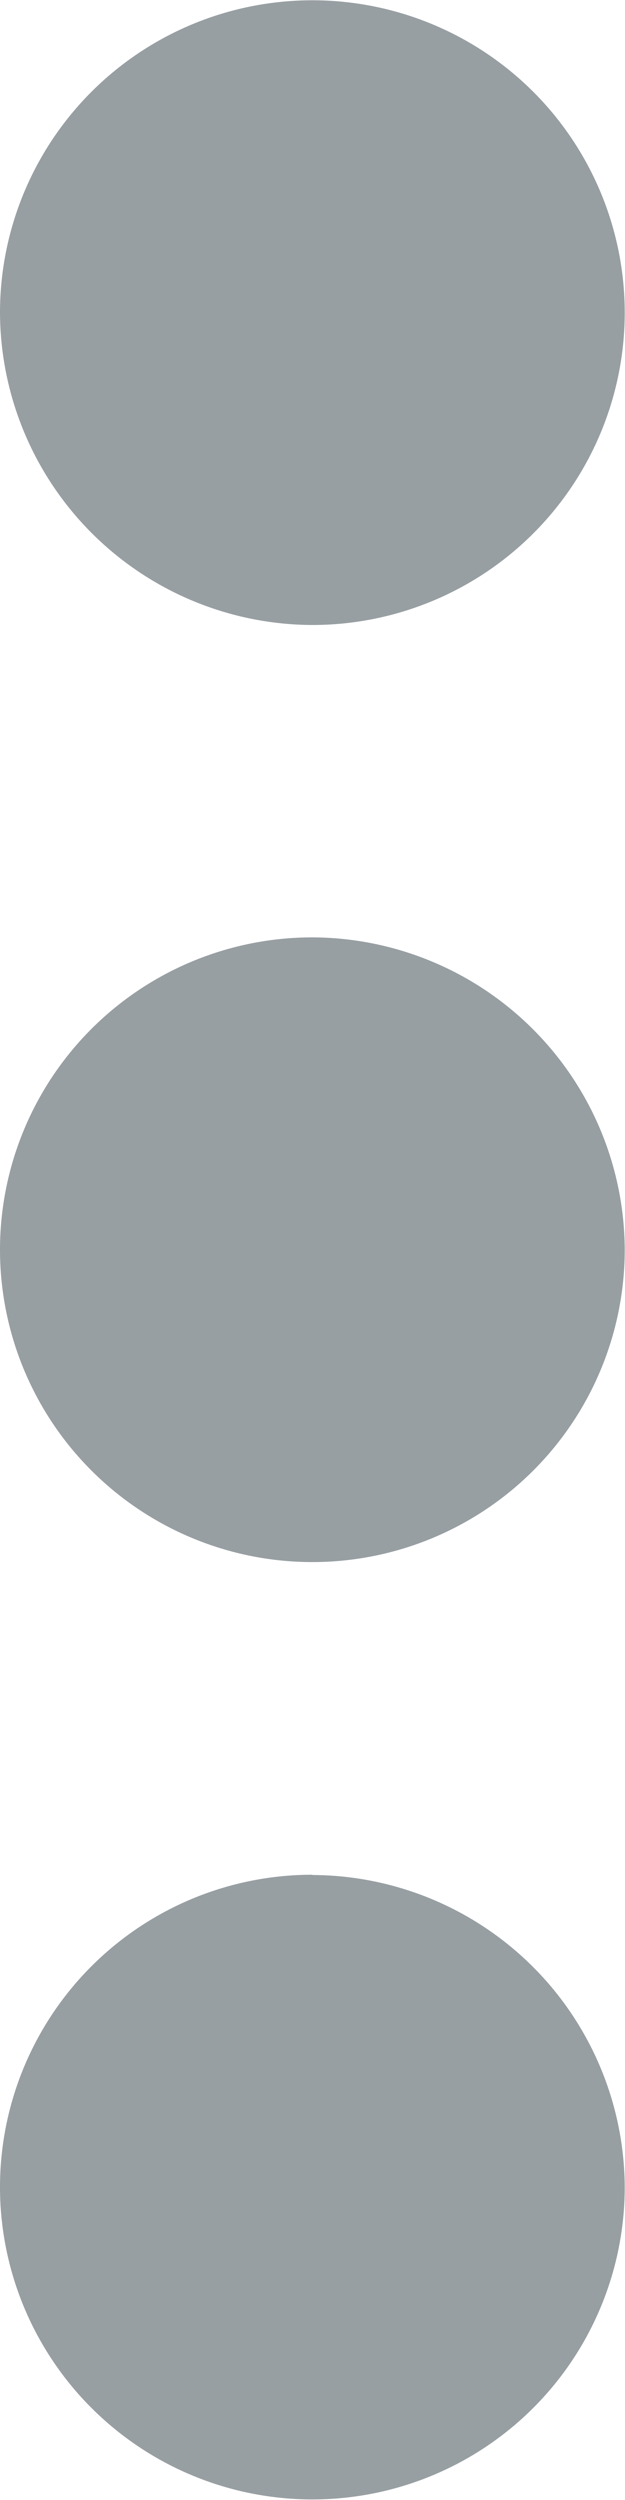 <svg xmlns="http://www.w3.org/2000/svg" width="2.263" height="9.052" viewBox="0 0 2.263 9.052"><defs><style>.a{fill:#989fa3;}</style></defs><path class="a" d="M11.131,6.263A1.131,1.131,0,1,0,10,5.131,1.135,1.135,0,0,0,11.131,6.263Zm0,1.131a1.131,1.131,0,1,0,1.131,1.131A1.135,1.135,0,0,0,11.131,7.394Zm0,3.394a1.131,1.131,0,1,0,1.131,1.131A1.135,1.135,0,0,0,11.131,10.789Z" transform="translate(-10 -4)"/></svg>